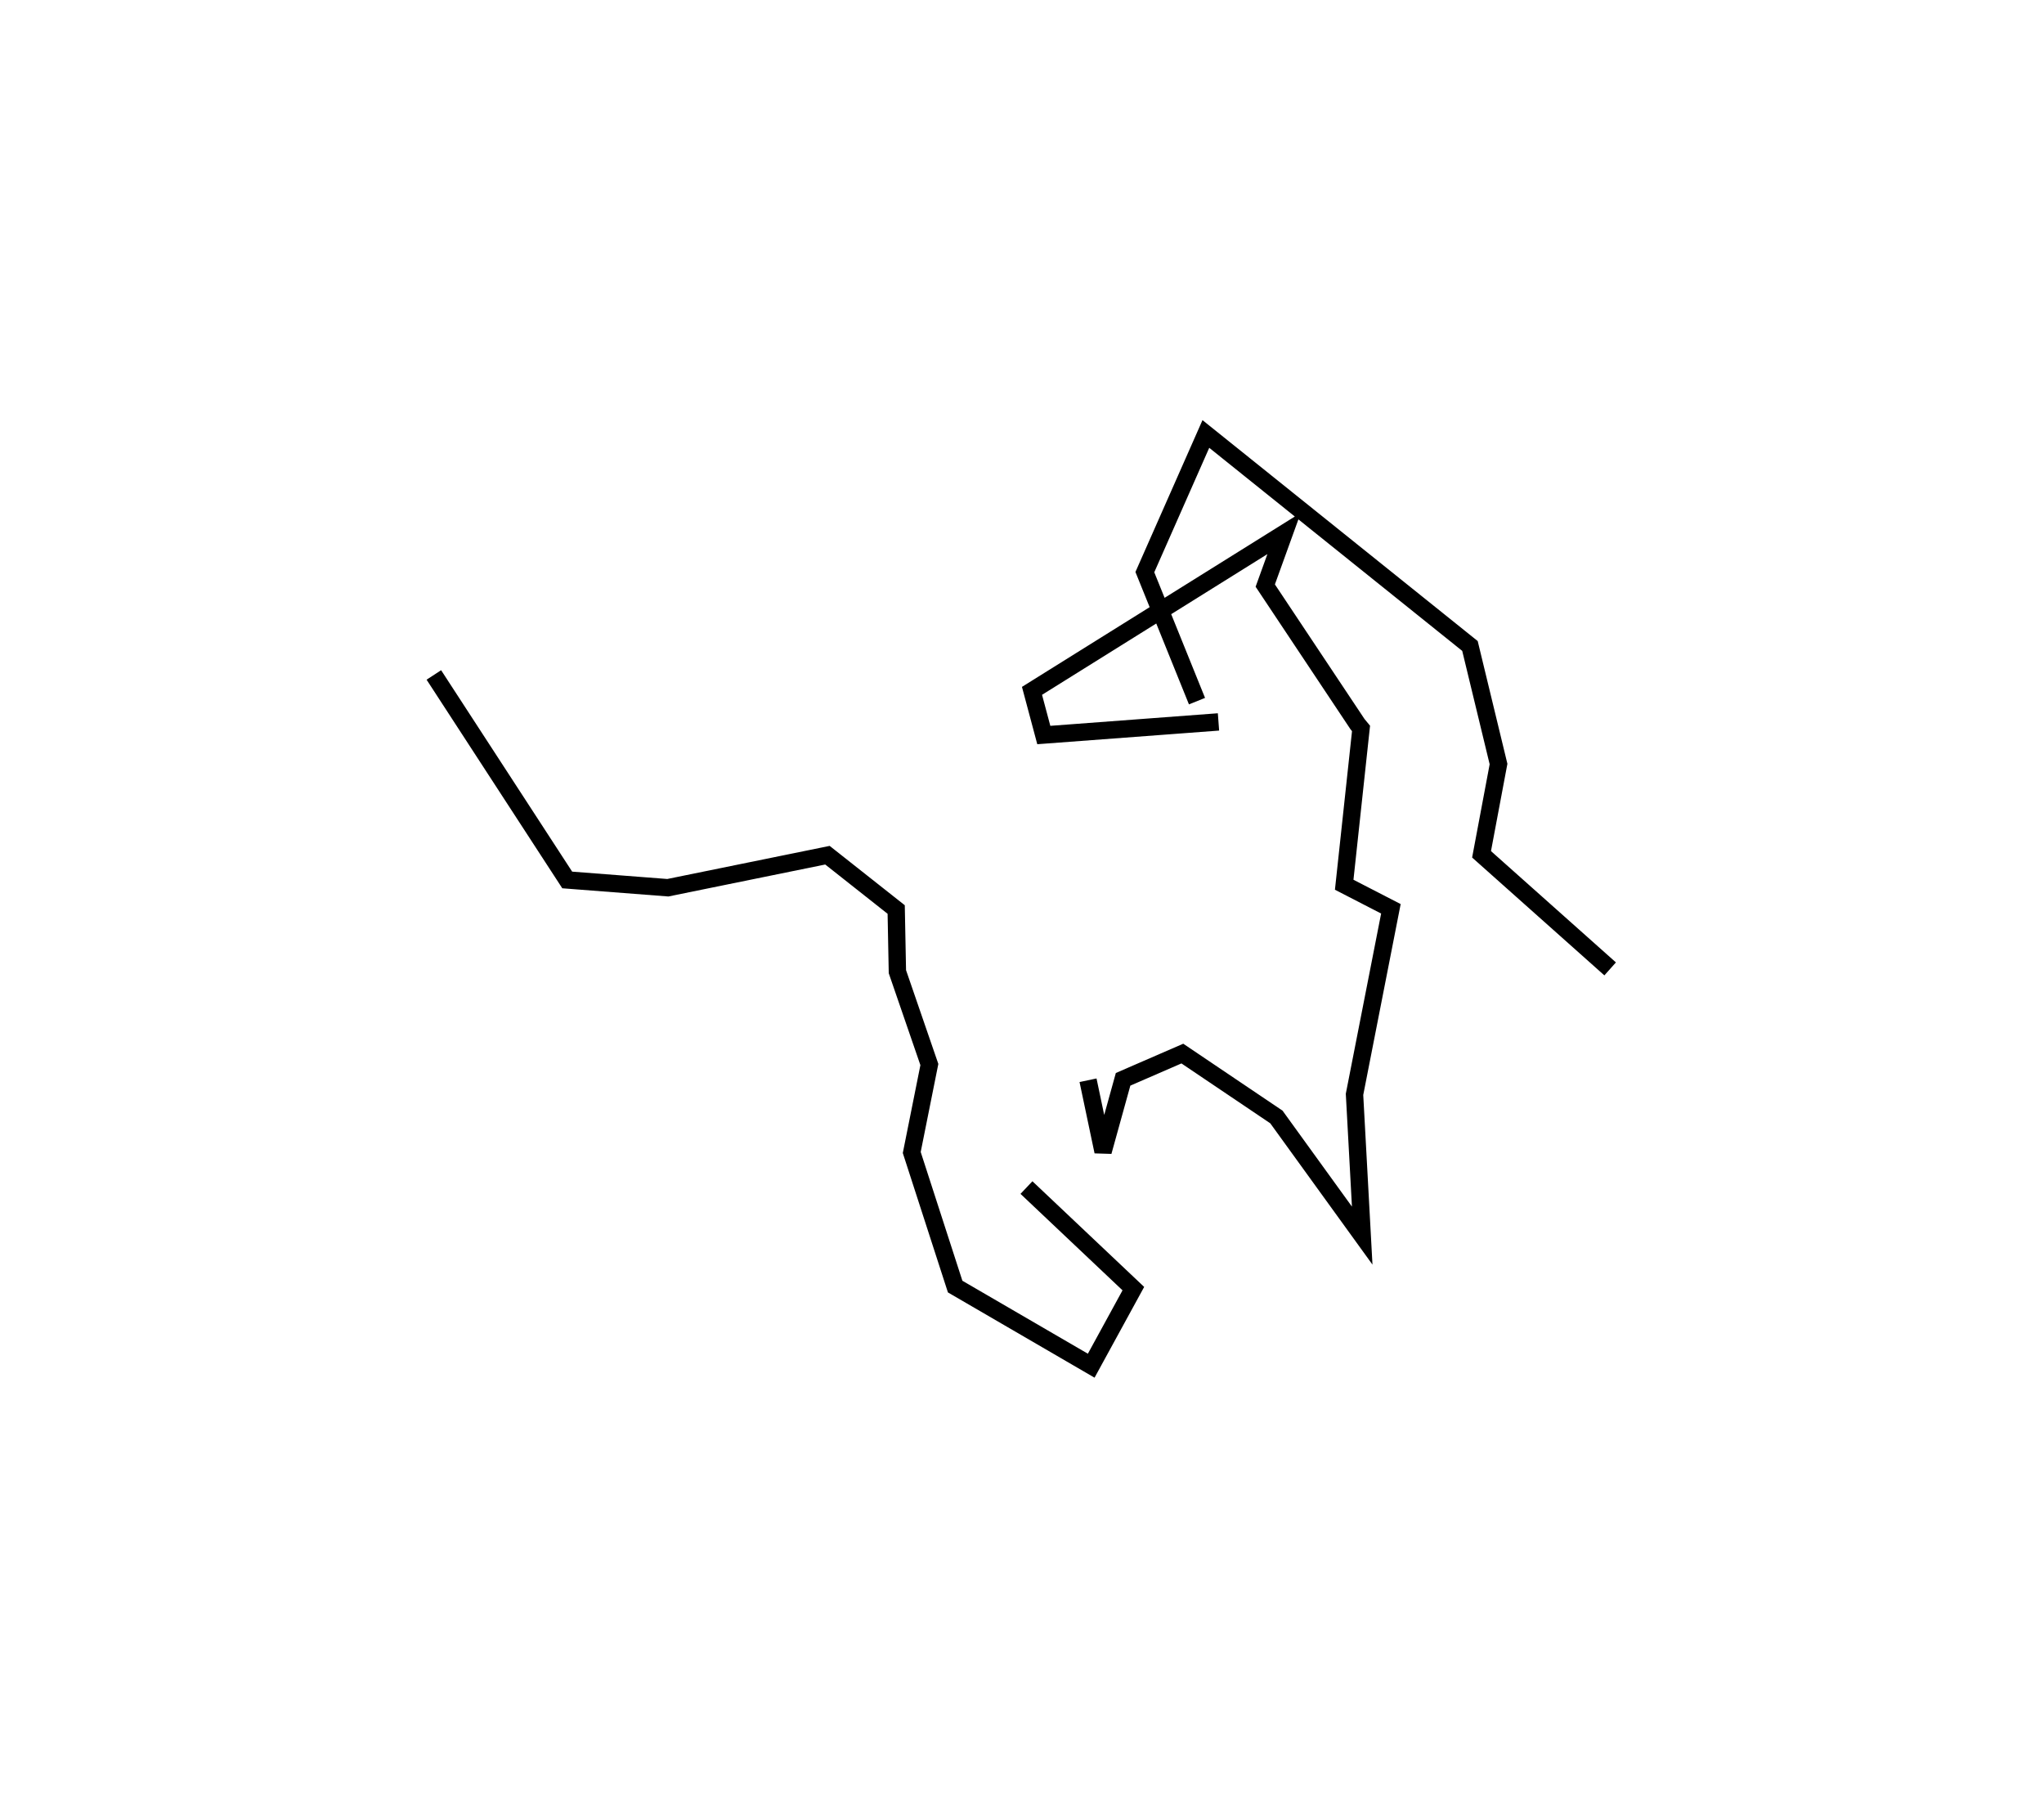 <?xml version="1.0" encoding="utf-8" ?>
<svg baseProfile="full" height="103.675" version="1.1" width="117.782" xmlns="http://www.w3.org/2000/svg" xmlns:ev="http://www.w3.org/2001/xml-events" xmlns:xlink="http://www.w3.org/1999/xlink"><defs /><rect fill="white" height="103.675" width="117.782" x="0" y="0" /><path d="M31.612,40.532 m0.0,0.0 m-6.612,-1.649 l7.685,11.81 5.797,0.448 l9.198,-1.874 3.961,3.129 l0.07,3.582 1.842,5.348 l-1.015,5.068 2.501,7.724 l7.84,4.558 2.428,-4.44 l-6.159,-5.822 m11.065,-26.825 l-10.066,0.755 -0.68,-2.545 l14.526,-9.067 -1.085,3.002 l5.319,7.988 0.2,0.242 l-0.97,9.005 2.691,1.386 l-2.096,10.69 0.443,8.137 l-4.944,-6.834 -5.42,-3.653 l-3.415,1.483 -1.154,4.164 l-0.866,-4.11 m6.279,-21.84 l-3.005,-7.432 3.516,-7.959 l15.218,12.213 1.646,6.801 l-0.978,5.201 7.41,6.601 " fill="none" stroke="black" stroke-width="1" /></svg>